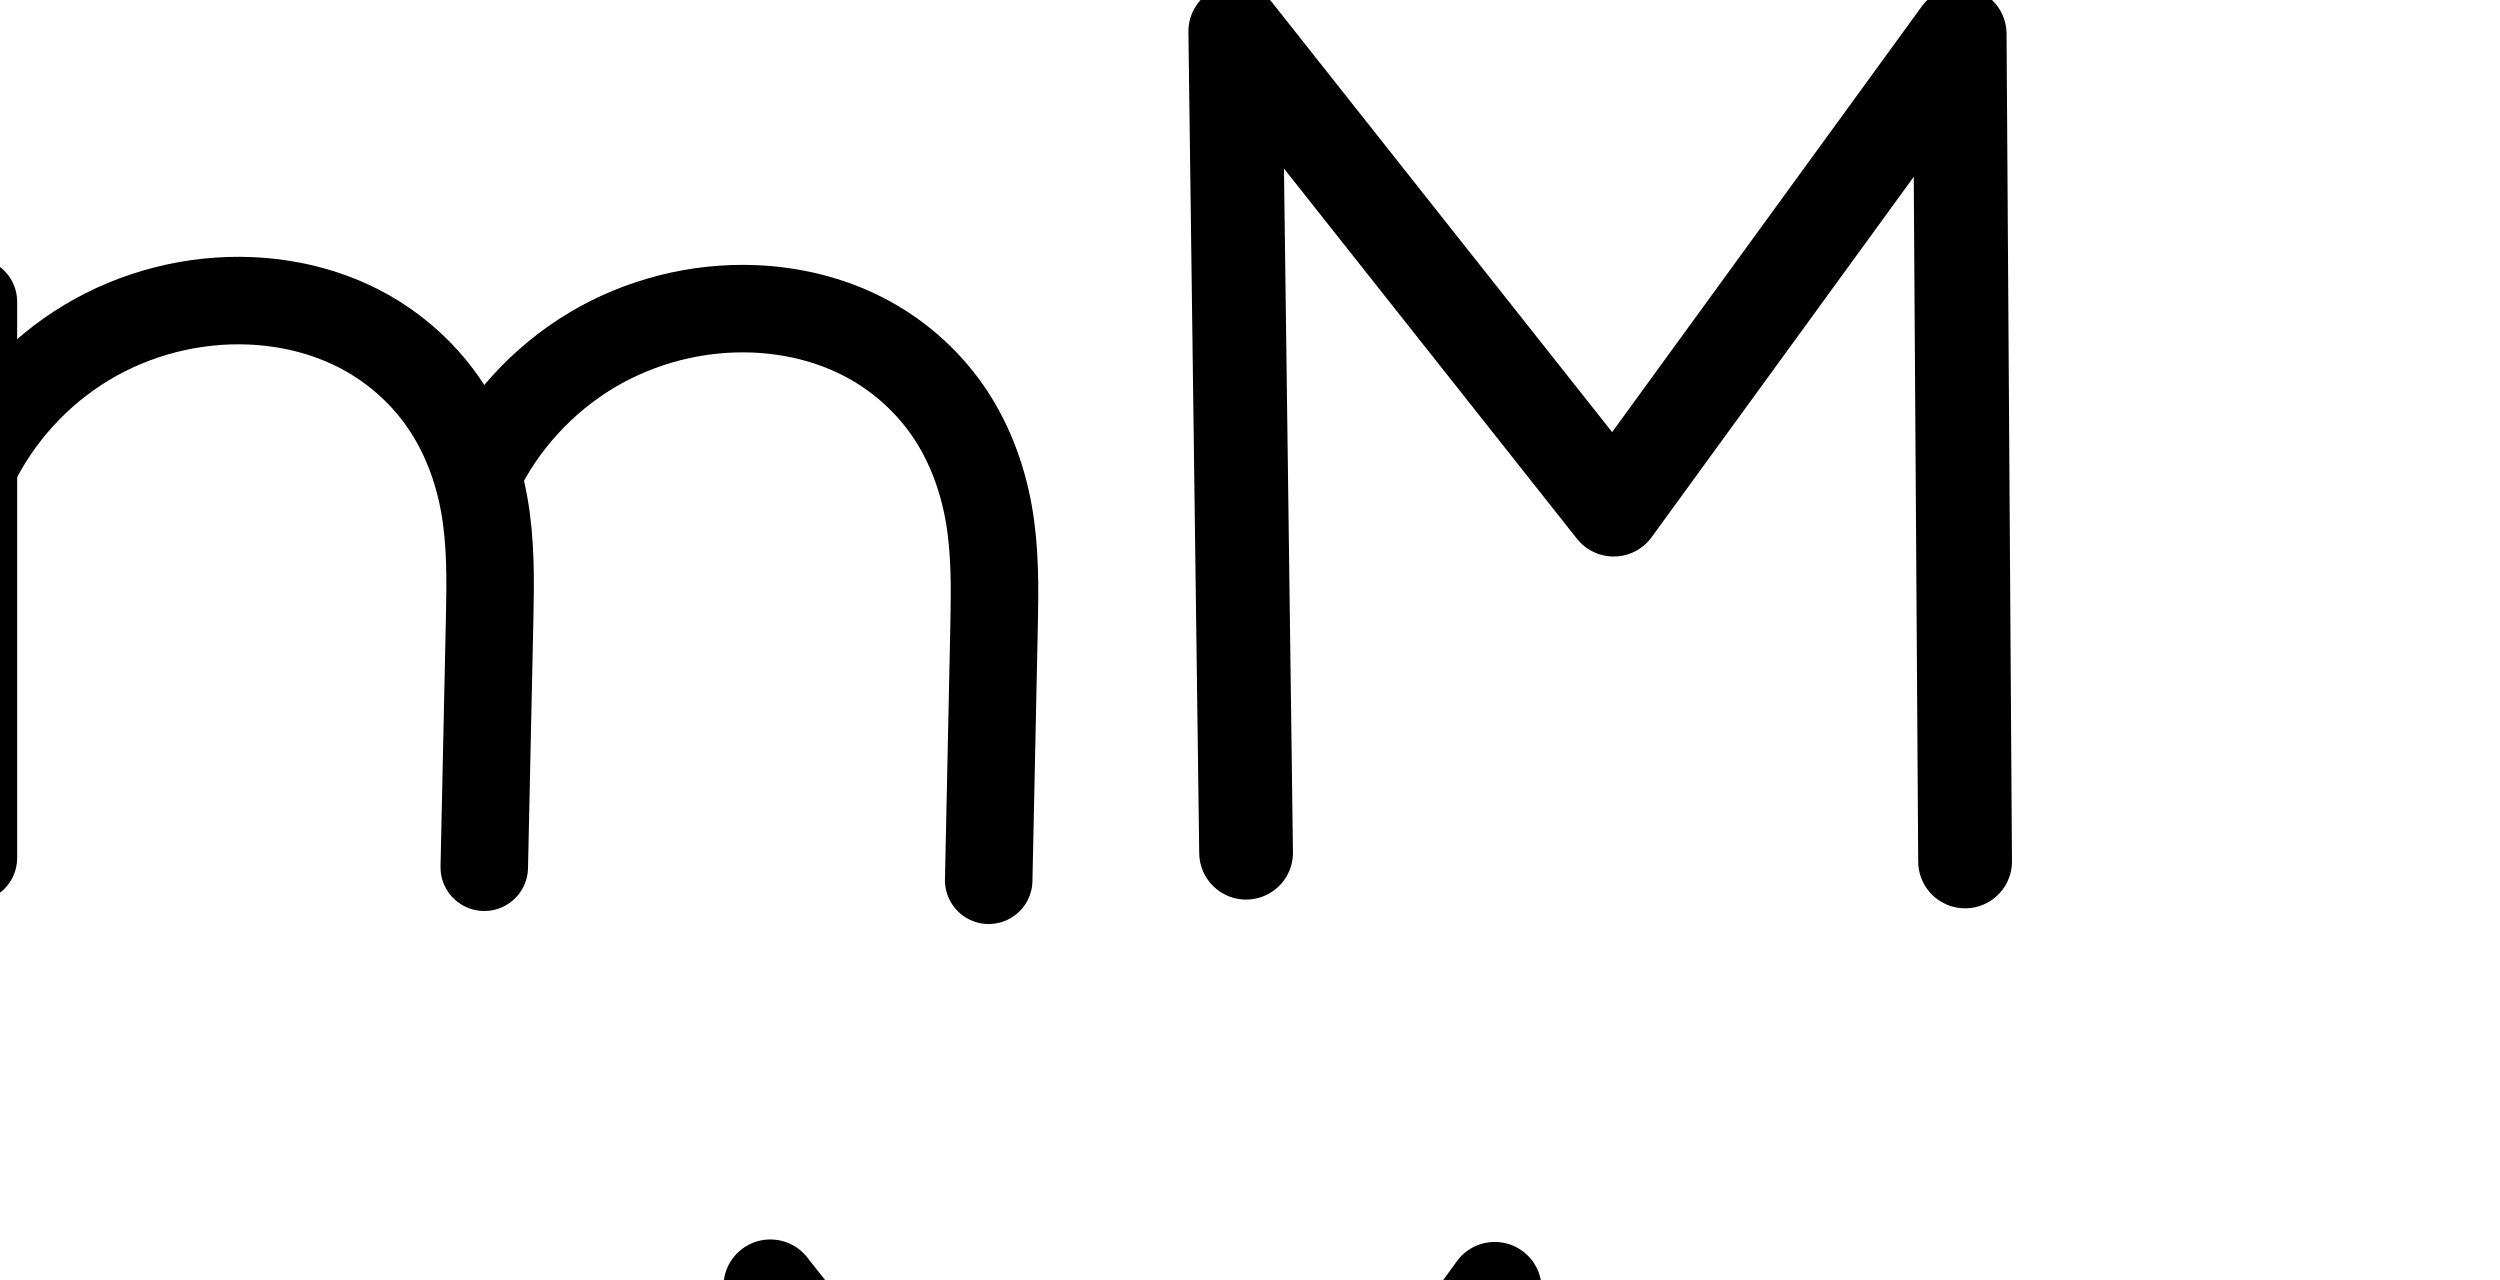 <?xml version="1.0" encoding="UTF-8" standalone="no"?>
<svg
   xmlns:dc="http://purl.org/dc/elements/1.1/"
   xmlns:cc="http://creativecommons.org/ns#"
   xmlns:rdf="http://www.w3.org/1999/02/22-rdf-syntax-ns#"
   xmlns:svg="http://www.w3.org/2000/svg"
   xmlns="http://www.w3.org/2000/svg"
   xmlns:sodipodi="http://sodipodi.sourceforge.net/DTD/sodipodi-0.dtd"
   xmlns:inkscape="http://www.inkscape.org/namespaces/inkscape"
   version="1.1"
   id="svg2992"
   height="2048"
   width="4000"
   inkscape:version="0.91pre3 r13670"
   sodipodi:docname="m.svg">
  <sodipodi:namedview
     pagecolor="#ffffff"
     bordercolor="#666666"
     borderopacity="1"
     objecttolerance="10"
     gridtolerance="10"
     guidetolerance="10"
     inkscape:pageopacity="0"
     inkscape:pageshadow="2"
     inkscape:window-width="1600"
     inkscape:window-height="851"
     id="namedview33"
     showgrid="true"
     showguides="true"
     inkscape:guide-bbox="true"
     inkscape:snap-grids="false"
     inkscape:zoom="0.23122392"
     inkscape:cx="2294.8301"
     inkscape:cy="-601.34453"
     inkscape:window-x="1599"
     inkscape:window-y="-1"
     inkscape:window-maximized="1"
     inkscape:current-layer="layer1-6">
    <inkscape:grid
       type="xygrid"
       id="grid4162" />
    <sodipodi:guide
       orientation="0,1"
       position="400,600"
       id="guide4164"
       inkscape:label=""
       inkscape:color="rgb(0,0,255)" />
    <sodipodi:guide
       orientation="0,1"
       position="-880,1600"
       id="guide4166" />
  </sodipodi:namedview>
  <defs
     id="defs5498">
    <inkscape:path-effect
       effect="spiro"
       id="path-effect4273-6-1"
       is_visible="true" />
    <inkscape:path-effect
       effect="spiro"
       id="path-effect4277-9-3"
       is_visible="true" />
    <inkscape:path-effect
       effect="spiro"
       id="path-effect4277-9-3-1"
       is_visible="true" />
    <inkscape:path-effect
       effect="spiro"
       id="path-effect4273-6-1-6"
       is_visible="true" />
    <inkscape:path-effect
       effect="spiro"
       id="path-effect4277-9-3-1-5"
       is_visible="true" />
    <inkscape:path-effect
       effect="spiro"
       id="path-effect4277-9-3-5"
       is_visible="true" />
  </defs>
  <g
     transform="translate(5944.954,1347.694)"
     id="layer1">
    <g
       id="layer1-6"
       transform="translate(-14814.53,16.043)">
      <path
         style="fill:none;fill-rule:evenodd;stroke:#000000;stroke-width:150;stroke-linecap:round;stroke-linejoin:round;stroke-miterlimit:4;stroke-dasharray:none;stroke-opacity:1"
         d="m 10863.314,0.587 -17.299,-1313.961 605.473,765.065 553.576,-761.065 8.65,1323.961"
         id="path4139"
         inkscape:connector-curvature="0"
         sodipodi:nodetypes="ccccc" />
      <path
         style="fill:none;fill-rule:evenodd;stroke:#000000;stroke-width:140;stroke-linecap:round;stroke-linejoin:round;stroke-miterlimit:4;stroke-dasharray:none;stroke-opacity:1"
         d="m 8827.006,-881.011 0,890"
         id="path4271-1-7"
         inkscape:path-effect="#path-effect4273-6-1"
         inkscape:original-d="m 8827.0059,-881.01118 0,889.9999856"
         inkscape:connector-curvature="0"
         sodipodi:nodetypes="cc" />
      <path
         style="fill:none;fill-rule:evenodd;stroke:#000000;stroke-width:140;stroke-linecap:round;stroke-linejoin:round;stroke-miterlimit:4;stroke-dasharray:none;stroke-opacity:1"
         d="m 8827.006,-617.011 c 39.57,-82.037 103.562,-152.105 181.683,-198.935 78.121,-46.83 170.078,-70.245 261.082,-66.481 59.974,2.481 119.702,16.765 173.175,44.036 53.473,27.271 100.261,67.624 134.717,116.775 34.456,49.151 56.215,106.604 66.755,165.697 10.54,59.093 9.939,119.535 8.643,179.546 l -8.643,400.21"
         id="path4275-2-8"
         inkscape:path-effect="#path-effect4277-9-3"
         inkscape:original-d="m 8827.0059,-617.01118 c 0,0 273.829,-298.129 442.765,-265.4152 207.749,40.2297 387.8174,296.41249 383.2899,506.05468 l -8.643,400.210306"
         inkscape:connector-curvature="0"
         sodipodi:nodetypes="casc" />
      <path
         style="fill:none;fill-rule:evenodd;stroke:#000000;stroke-width:140;stroke-linecap:round;stroke-linejoin:round;stroke-miterlimit:4;stroke-dasharray:none;stroke-opacity:1"
         d="m 9634.09,-604.148 c 39.549,-82.053 103.537,-152.137 181.662,-198.969 78.125,-46.832 170.095,-70.237 261.103,-66.446 59.966,2.498 119.68,16.8 173.138,44.082 53.459,27.282 100.231,67.637 134.68,116.784 34.449,49.146 56.211,106.587 66.765,165.67 10.554,59.082 9.977,119.515 8.707,179.519 l -8.643,408.21"
         id="path4275-2-8-7"
         inkscape:path-effect="#path-effect4277-9-3-1"
         inkscape:original-d="m 9634.0896,-604.14778 c 0,0 273.8287,-298.1289 442.7644,-265.4152 207.749,40.2297 387.729,296.41059 383.29,506.05468 l -8.643,408.210306"
         inkscape:connector-curvature="0"
         sodipodi:nodetypes="casc" />
      <path
         style="color:#000000;font-style:normal;font-variant:normal;font-weight:normal;font-stretch:normal;font-size:medium;line-height:normal;font-family:sans-serif;text-indent:0;text-align:start;text-decoration:none;text-decoration-line:none;text-decoration-style:solid;text-decoration-color:#000000;letter-spacing:normal;word-spacing:normal;text-transform:none;direction:ltr;block-progression:tb;writing-mode:lr-tb;baseline-shift:baseline;text-anchor:start;white-space:normal;clip-rule:nonzero;display:inline;overflow:visible;visibility:visible;opacity:1;isolation:auto;mix-blend-mode:normal;color-interpolation:sRGB;color-interpolation-filters:linearRGB;solid-color:#000000;solid-opacity:1;fill:#000000;fill-opacity:1;fill-rule:evenodd;stroke:none;stroke-width:140;stroke-linecap:round;stroke-linejoin:round;stroke-miterlimit:4;stroke-dasharray:none;stroke-dashoffset:0;stroke-opacity:1;color-rendering:auto;image-rendering:auto;shape-rendering:auto;text-rendering:auto;enable-background:accumulate"
         d="M -1830.887 406.594 C -1929.205 406.151 -2026.739 432.807 -2111.182 483.426 C -2138.021 499.514 -2163.333 517.926 -2186.873 538.328 L -2186.873 478.4 A 70.007 70.007 0 0 0 -2257.928 407.41 A 70.007 70.007 0 0 0 -2326.873 478.4 L -2326.873 736.24 A 70.007 70.007 0 0 0 -2326.873 750.354 L -2326.873 1368.4 A 70.007 70.007 0 1 0 -2186.873 1368.4 L -2186.873 759.121 C -2152.969 695.441 -2100.985 640.54 -2039.201 603.504 C -1973.032 563.839 -1894.083 543.735 -1817.002 546.924 C -1766.196 549.026 -1716.228 561.198 -1672.736 583.379 C -1629.438 605.461 -1591.231 638.469 -1563.535 677.977 C -1535.846 717.475 -1517.368 765.365 -1508.375 815.785 C -1499.364 866.302 -1499.518 922.063 -1500.803 981.527 L -1509.445 1381.738 A 70.007 70.007 0 1 0 -1369.478 1384.762 L -1360.836 984.551 C -1359.528 923.992 -1358.479 858.87 -1370.549 791.201 C -1372.117 782.412 -1373.907 773.635 -1375.918 764.887 C -1342.006 704.214 -1291.619 651.989 -1232.139 616.334 C -1165.971 576.67 -1087.018 556.577 -1009.939 559.787 C -959.145 561.903 -909.189 574.089 -865.707 596.279 C -822.418 618.371 -784.221 651.384 -756.527 690.893 C -728.84 730.392 -710.358 778.277 -701.352 828.693 C -692.328 879.207 -692.462 934.962 -693.721 994.42 L -702.363 1402.631 A 70.007 70.007 0 1 0 -562.395 1405.594 L -553.752 997.385 C -552.47 936.834 -551.449 871.725 -563.533 804.074 C -575.635 736.326 -600.676 669.328 -641.887 610.535 C -683.092 551.751 -738.439 504.052 -802.066 471.58 C -865.502 439.206 -934.977 422.788 -1004.113 419.908 C -1010.672 419.635 -1017.23 419.484 -1023.785 419.453 C -1122.115 418.985 -1219.666 445.631 -1304.119 496.256 C -1355.401 526.997 -1401.148 566.172 -1439.467 611.664 C -1442.515 606.933 -1445.651 602.246 -1448.898 597.613 C -1490.115 538.819 -1545.484 491.122 -1609.131 458.662 C -1672.585 426.301 -1742.072 409.905 -1811.215 407.045 C -1817.773 406.774 -1824.332 406.623 -1830.887 406.594 z "
         transform="translate(8869.576,-1363.737)"
         id="path4271-1-7-9" />
      <path
         style="color:#000000;font-style:normal;font-variant:normal;font-weight:normal;font-stretch:normal;font-size:medium;line-height:normal;font-family:sans-serif;text-indent:0;text-align:start;text-decoration:none;text-decoration-line:none;text-decoration-style:solid;text-decoration-color:#000000;letter-spacing:normal;word-spacing:normal;text-transform:none;direction:ltr;block-progression:tb;writing-mode:lr-tb;baseline-shift:baseline;text-anchor:start;white-space:normal;clip-rule:nonzero;display:inline;overflow:visible;visibility:visible;opacity:1;isolation:auto;mix-blend-mode:normal;color-interpolation:sRGB;color-interpolation-filters:linearRGB;solid-color:#000000;solid-opacity:1;fill:#000000;fill-opacity:1;fill-rule:evenodd;stroke:none;stroke-width:150;stroke-linecap:round;stroke-linejoin:round;stroke-miterlimit:4;stroke-dasharray:none;stroke-dashoffset:0;stroke-opacity:1;color-rendering:auto;image-rendering:auto;shape-rendering:auto;text-rendering:auto;enable-background:accumulate"
         d="m 10102.225,619.426 a 75.007,75.007 0 0 0 -75.08,75.973 l 17.3,1313.961 a 75.007,75.007 0 1 0 149.987,-1.975 l -14.399,-1093.691 468.768,592.326 a 75.007,75.007 0 0 0 119.463,-2.426 l 419.418,-576.621 7.158,1095.889 a 75.007,75.007 0 1 0 149.998,-0.979 l -8.65,-1323.961 a 75.007,75.007 0 0 0 -135.651,-43.627 l -495.445,681.143 -544.143,-687.568 a 75.007,75.007 0 0 0 -58.724,-28.443 z"
         id="path4139-1"
         inkscape:connector-curvature="0" />
    </g>
  </g>
</svg>
